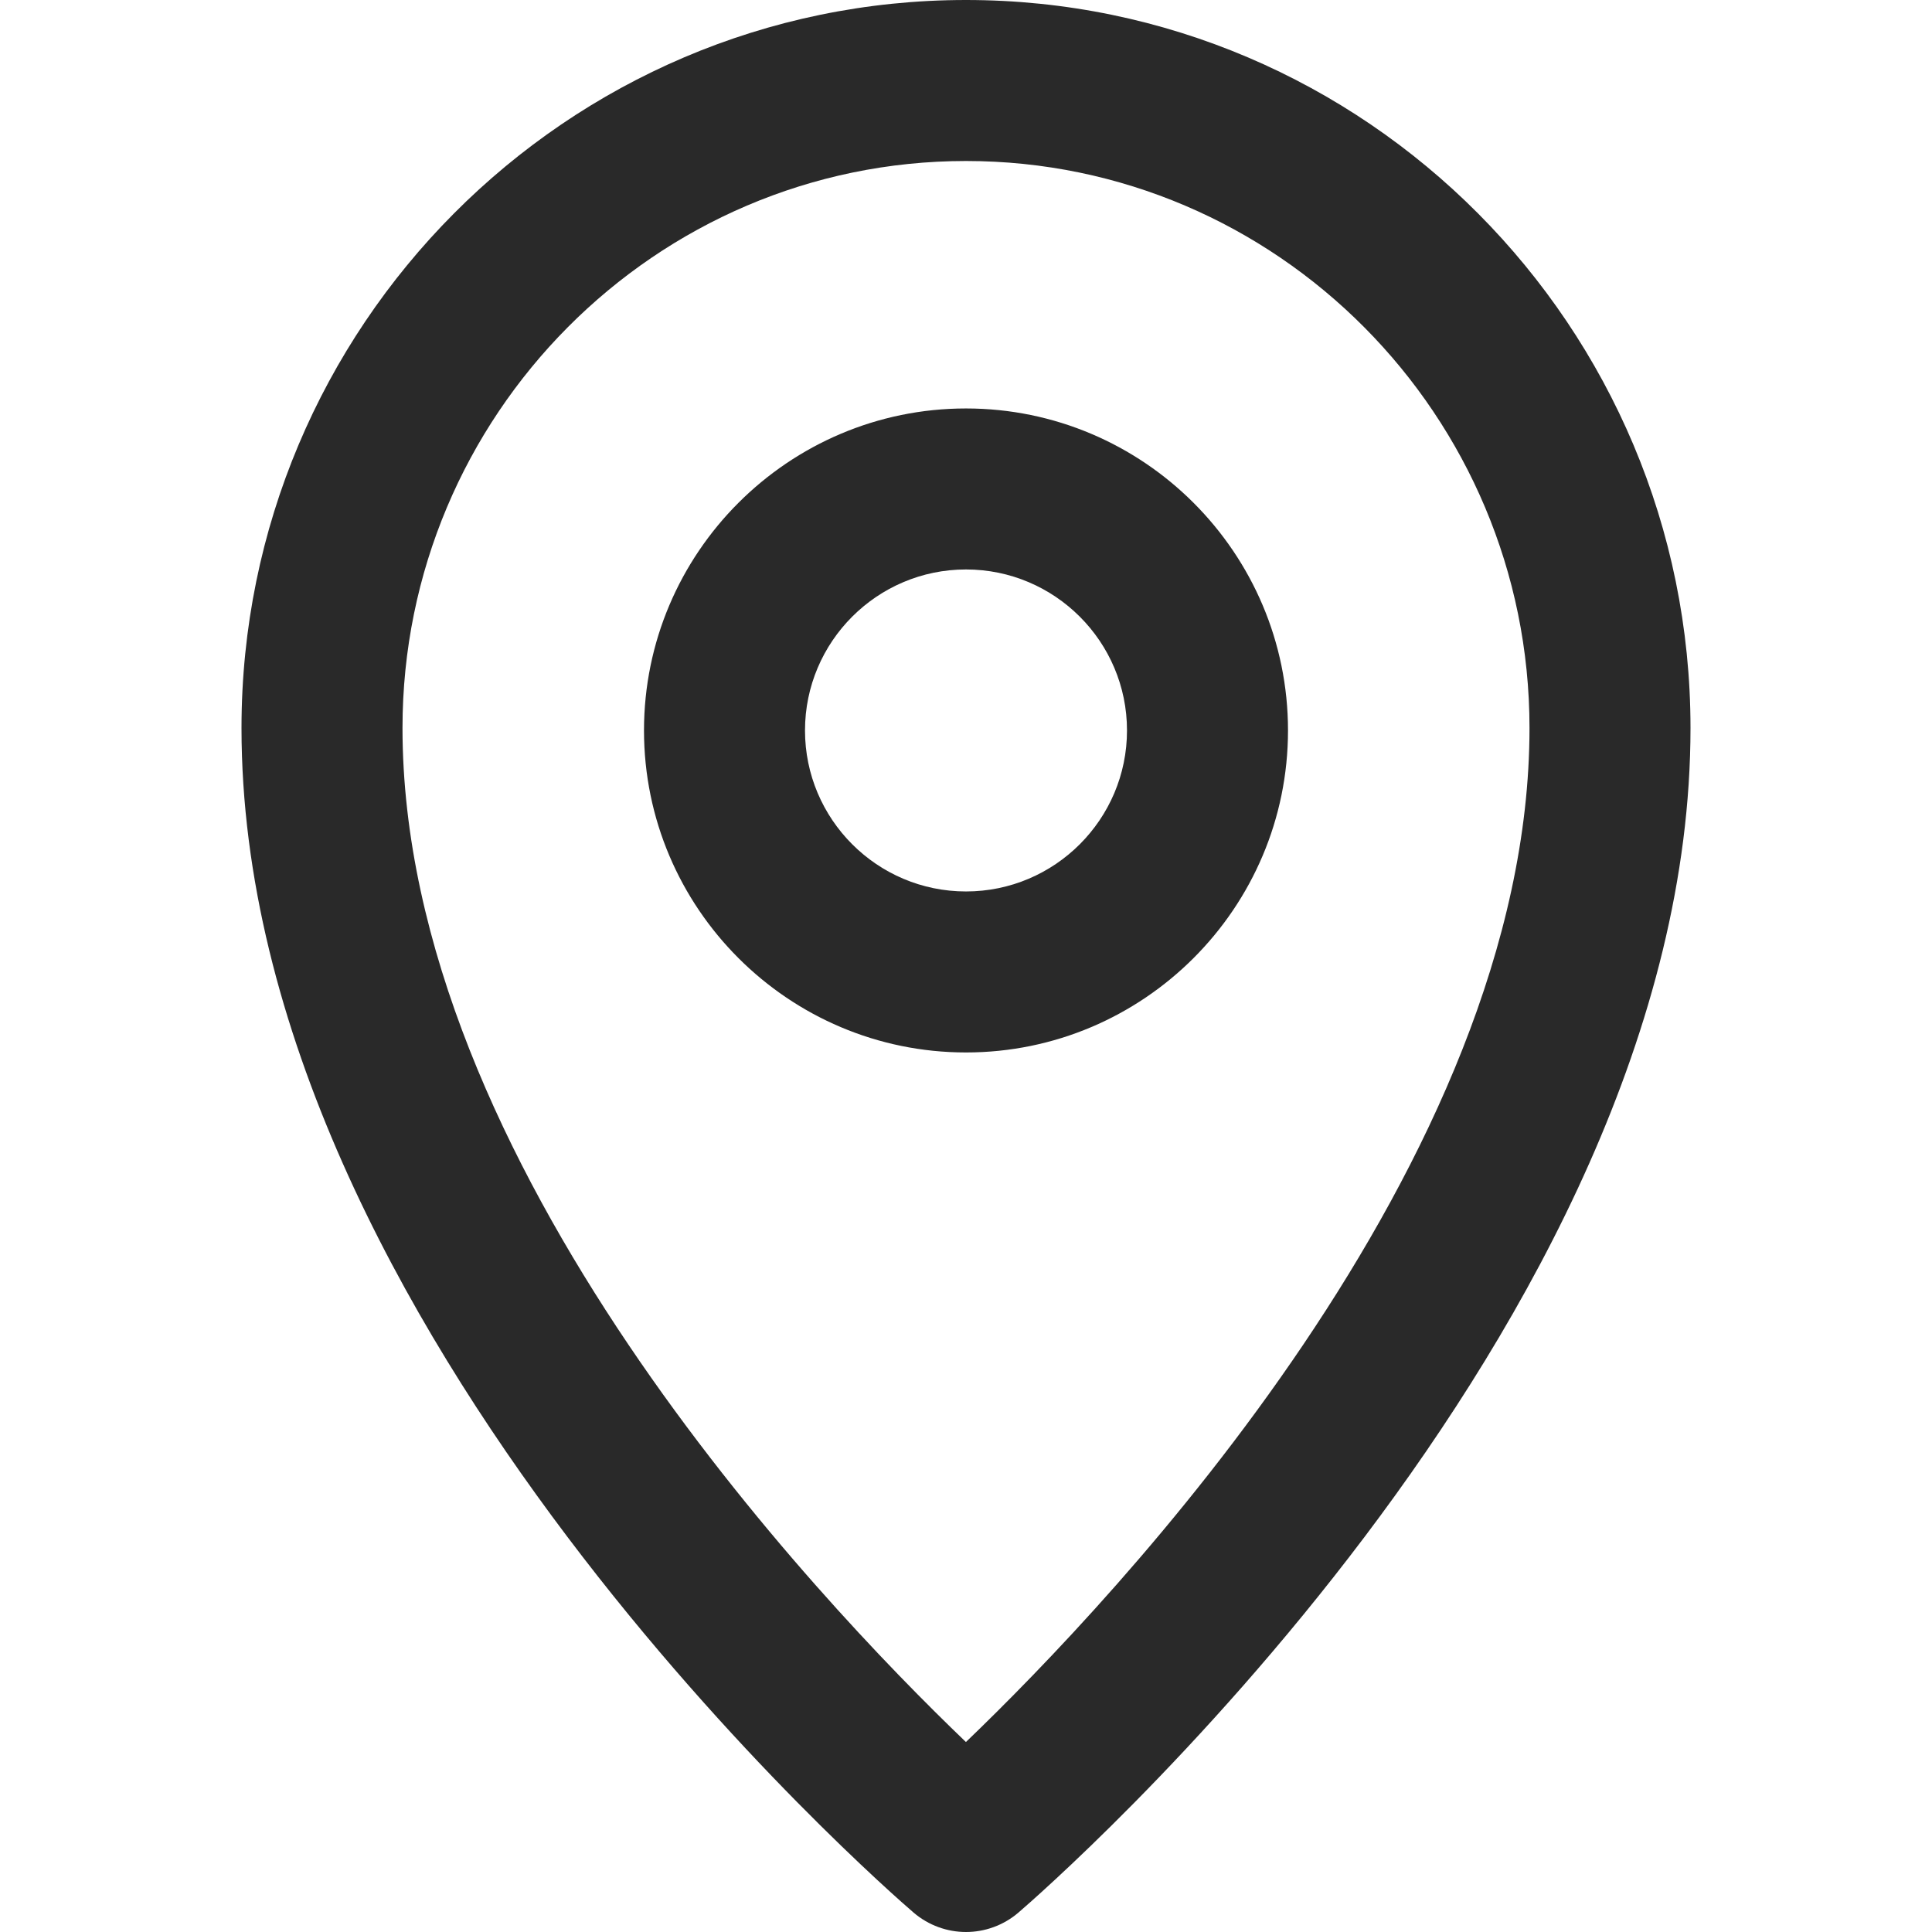 <?xml version="1.0" encoding="UTF-8"?>
<svg  viewBox="0 0 24 24" version="1.1" xmlns="http://www.w3.org/2000/svg" xmlns:xlink="http://www.w3.org/1999/xlink">
    <title>Icons/Basic icons/map-location</title>
    <g  id="Icons/Basic-icons/map-location" stroke="none" stroke-width="1" fill="none" fill-rule="evenodd">
        <path d="M12,0 C16.963,0 21,4.057 21,9.043 C21,16.504 12.992,23.466 12.651,23.759 C12.464,23.919 12.232,24 12,24 C11.768,24 11.536,23.919 11.349,23.759 C11.008,23.466 3,16.504 3,9.043 C3,4.057 7.037,0 12,0 Z M12,2 C8.141,2 5,5.16 5,9.043 C5,14.445 10.148,19.866 11.999,21.64 C13.85,19.864 19,14.435 19,9.043 C19,5.16 15.859,2 12,2 Z M12,5.074 C14.206,5.074 16,6.868 16,9.074 C16,11.28 14.206,13.074 12,13.074 C9.794,13.074 8,11.28 8,9.074 C8,6.868 9.794,5.074 12,5.074 Z M12,7.074 C10.897,7.074 10,7.971 10,9.074 C10,10.177 10.897,11.074 12,11.074 C13.103,11.074 14,10.177 14,9.074 C14,7.971 13.103,7.074 12,7.074 Z"  id="Combined-Shape" fill="#292929"></path>
    </g>
</svg>